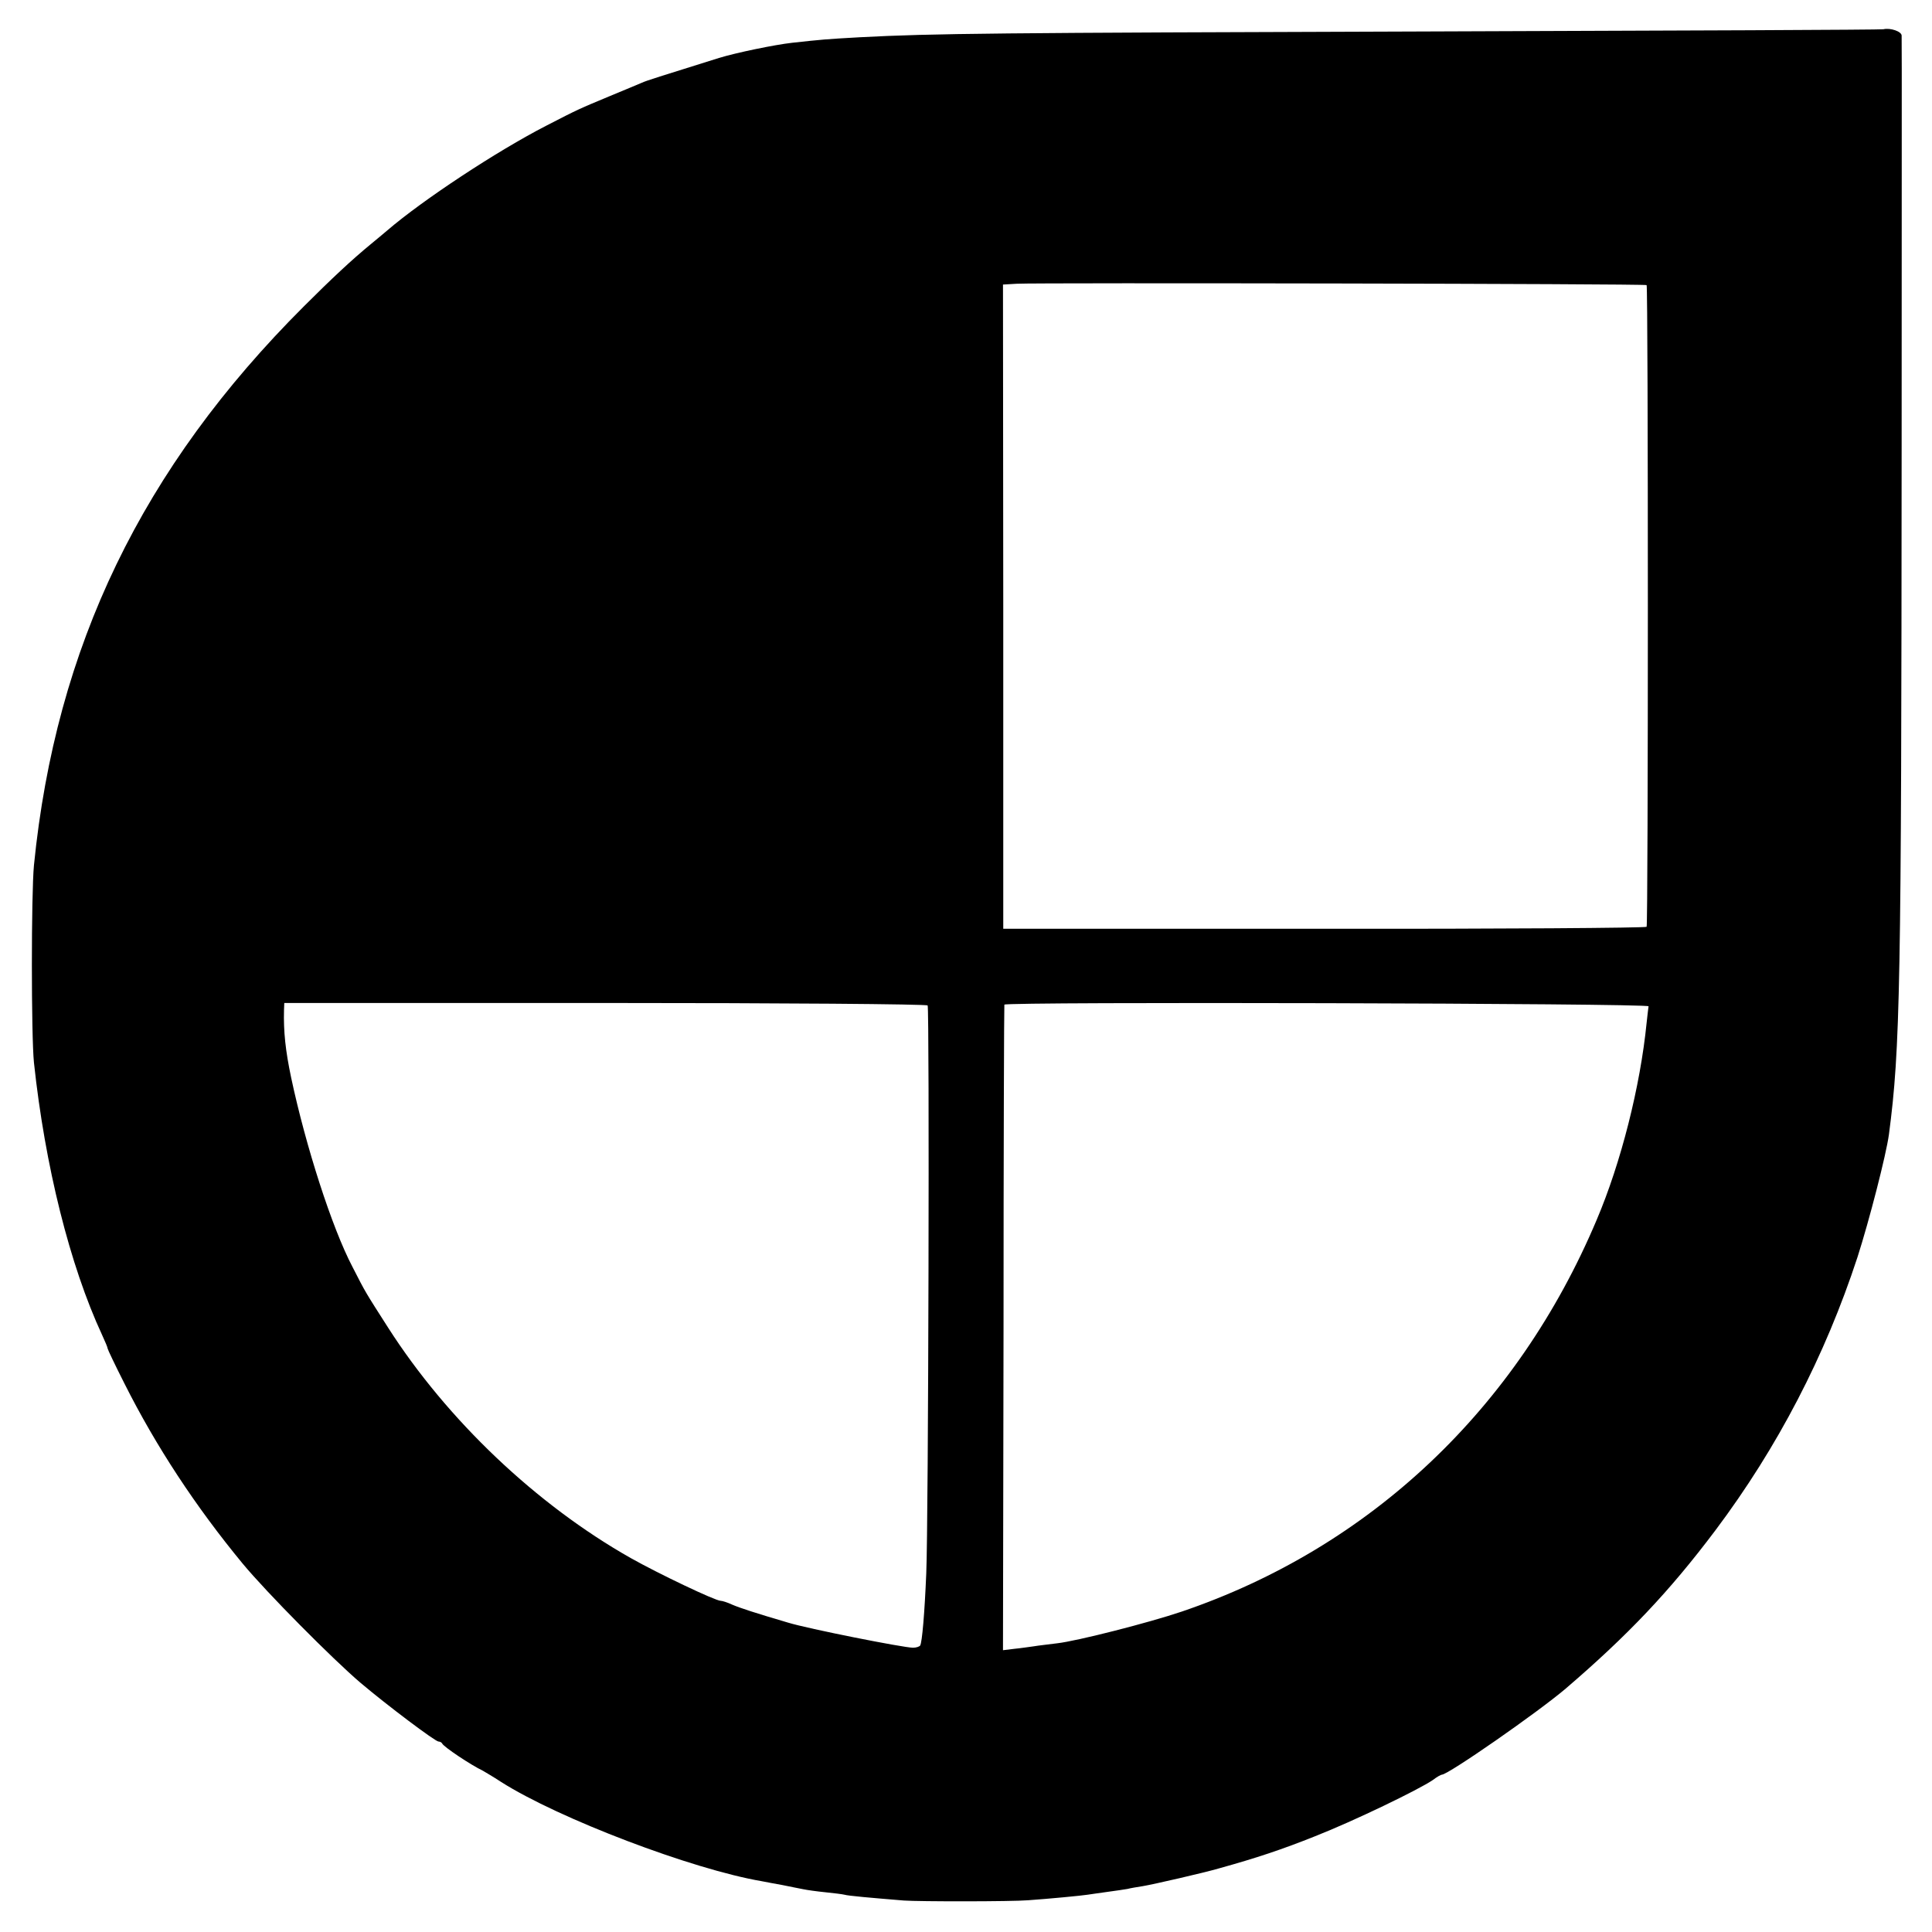 <?xml version="1.0" standalone="no"?>
<!DOCTYPE svg PUBLIC "-//W3C//DTD SVG 20010904//EN"
 "http://www.w3.org/TR/2001/REC-SVG-20010904/DTD/svg10.dtd">
<svg version="1.0" xmlns="http://www.w3.org/2000/svg"
 width="700pt" height="700pt" viewBox="0 0 700 700"
 preserveAspectRatio="xMidYMid meet">
<g transform="translate(0,700) scale(0.1,-0.1)"
fill="#000000" stroke="none">
<path d="M6824 6894 c-5 -2 -747 -5 -1649 -8 -1574 -5 -1793 -7 -2060 -21
-124 -7 -135 -8 -245 -20 -63 -7 -203 -36 -265 -55 -214 -67 -263 -82 -280
-90 -11 -5 -65 -27 -120 -50 -105 -44 -107 -44 -225 -105 -181 -93 -449 -270
-577 -380 -6 -5 -33 -28 -60 -50 -67 -55 -142 -125 -242 -225 -586 -585 -899
-1233 -978 -2025 -10 -104 -10 -618 0 -715 40 -374 130 -735 247 -987 11 -24
20 -45 20 -49 0 -3 27 -60 61 -127 114 -227 258 -446 428 -652 87 -105 325
-345 427 -432 97 -82 271 -213 283 -213 5 0 11 -3 13 -7 5 -12 104 -78 148
-99 8 -5 38 -22 65 -40 209 -133 693 -317 945 -360 14 -3 48 -9 75 -14 28 -6
61 -12 75 -15 14 -3 50 -8 80 -11 30 -3 62 -7 70 -9 13 -4 93 -11 215 -21 56
-4 390 -4 450 1 73 5 198 17 215 20 8 1 40 6 70 10 30 4 64 9 75 11 11 3 36 7
55 10 37 6 224 49 275 64 137 38 230 69 350 117 140 55 376 169 427 204 14 11
29 19 32 19 23 0 348 226 449 312 225 193 375 351 542 573 226 301 398 633
515 990 43 134 104 371 114 445 41 311 45 532 46 2490 0 811 1 1482 0 1491 0
15 -41 29 -66 23z m-858 -927 c6 -6 6 -2316 0 -2325 -3 -4 -528 -8 -1168 -7
l-1163 0 0 1167 -1 1167 51 3 c74 4 2277 0 2281 -5z m-2605 -2610 c7 -10 3
-1876 -5 -2058 -6 -144 -15 -249 -22 -261 -3 -4 -14 -8 -26 -8 -34 0 -382 69
-453 91 -119 35 -174 53 -202 65 -17 8 -36 14 -42 14 -19 0 -223 97 -326 155
-341 193 -664 499 -879 835 -83 130 -80 124 -129 220 -74 141 -169 436 -222
685 -21 99 -28 169 -26 245 l1 26 1163 0 c639 0 1165 -4 1168 -9z m2612 -3
c-1 -6 -4 -33 -7 -60 -23 -231 -93 -507 -181 -714 -289 -685 -821 -1187 -1503
-1419 -118 -40 -380 -107 -452 -115 -30 -4 -68 -8 -85 -11 -16 -2 -48 -7 -70
-9 l-41 -5 2 1167 c0 642 2 1169 3 1172 2 11 2336 5 2334 -6z"/>
</g>
</svg>
